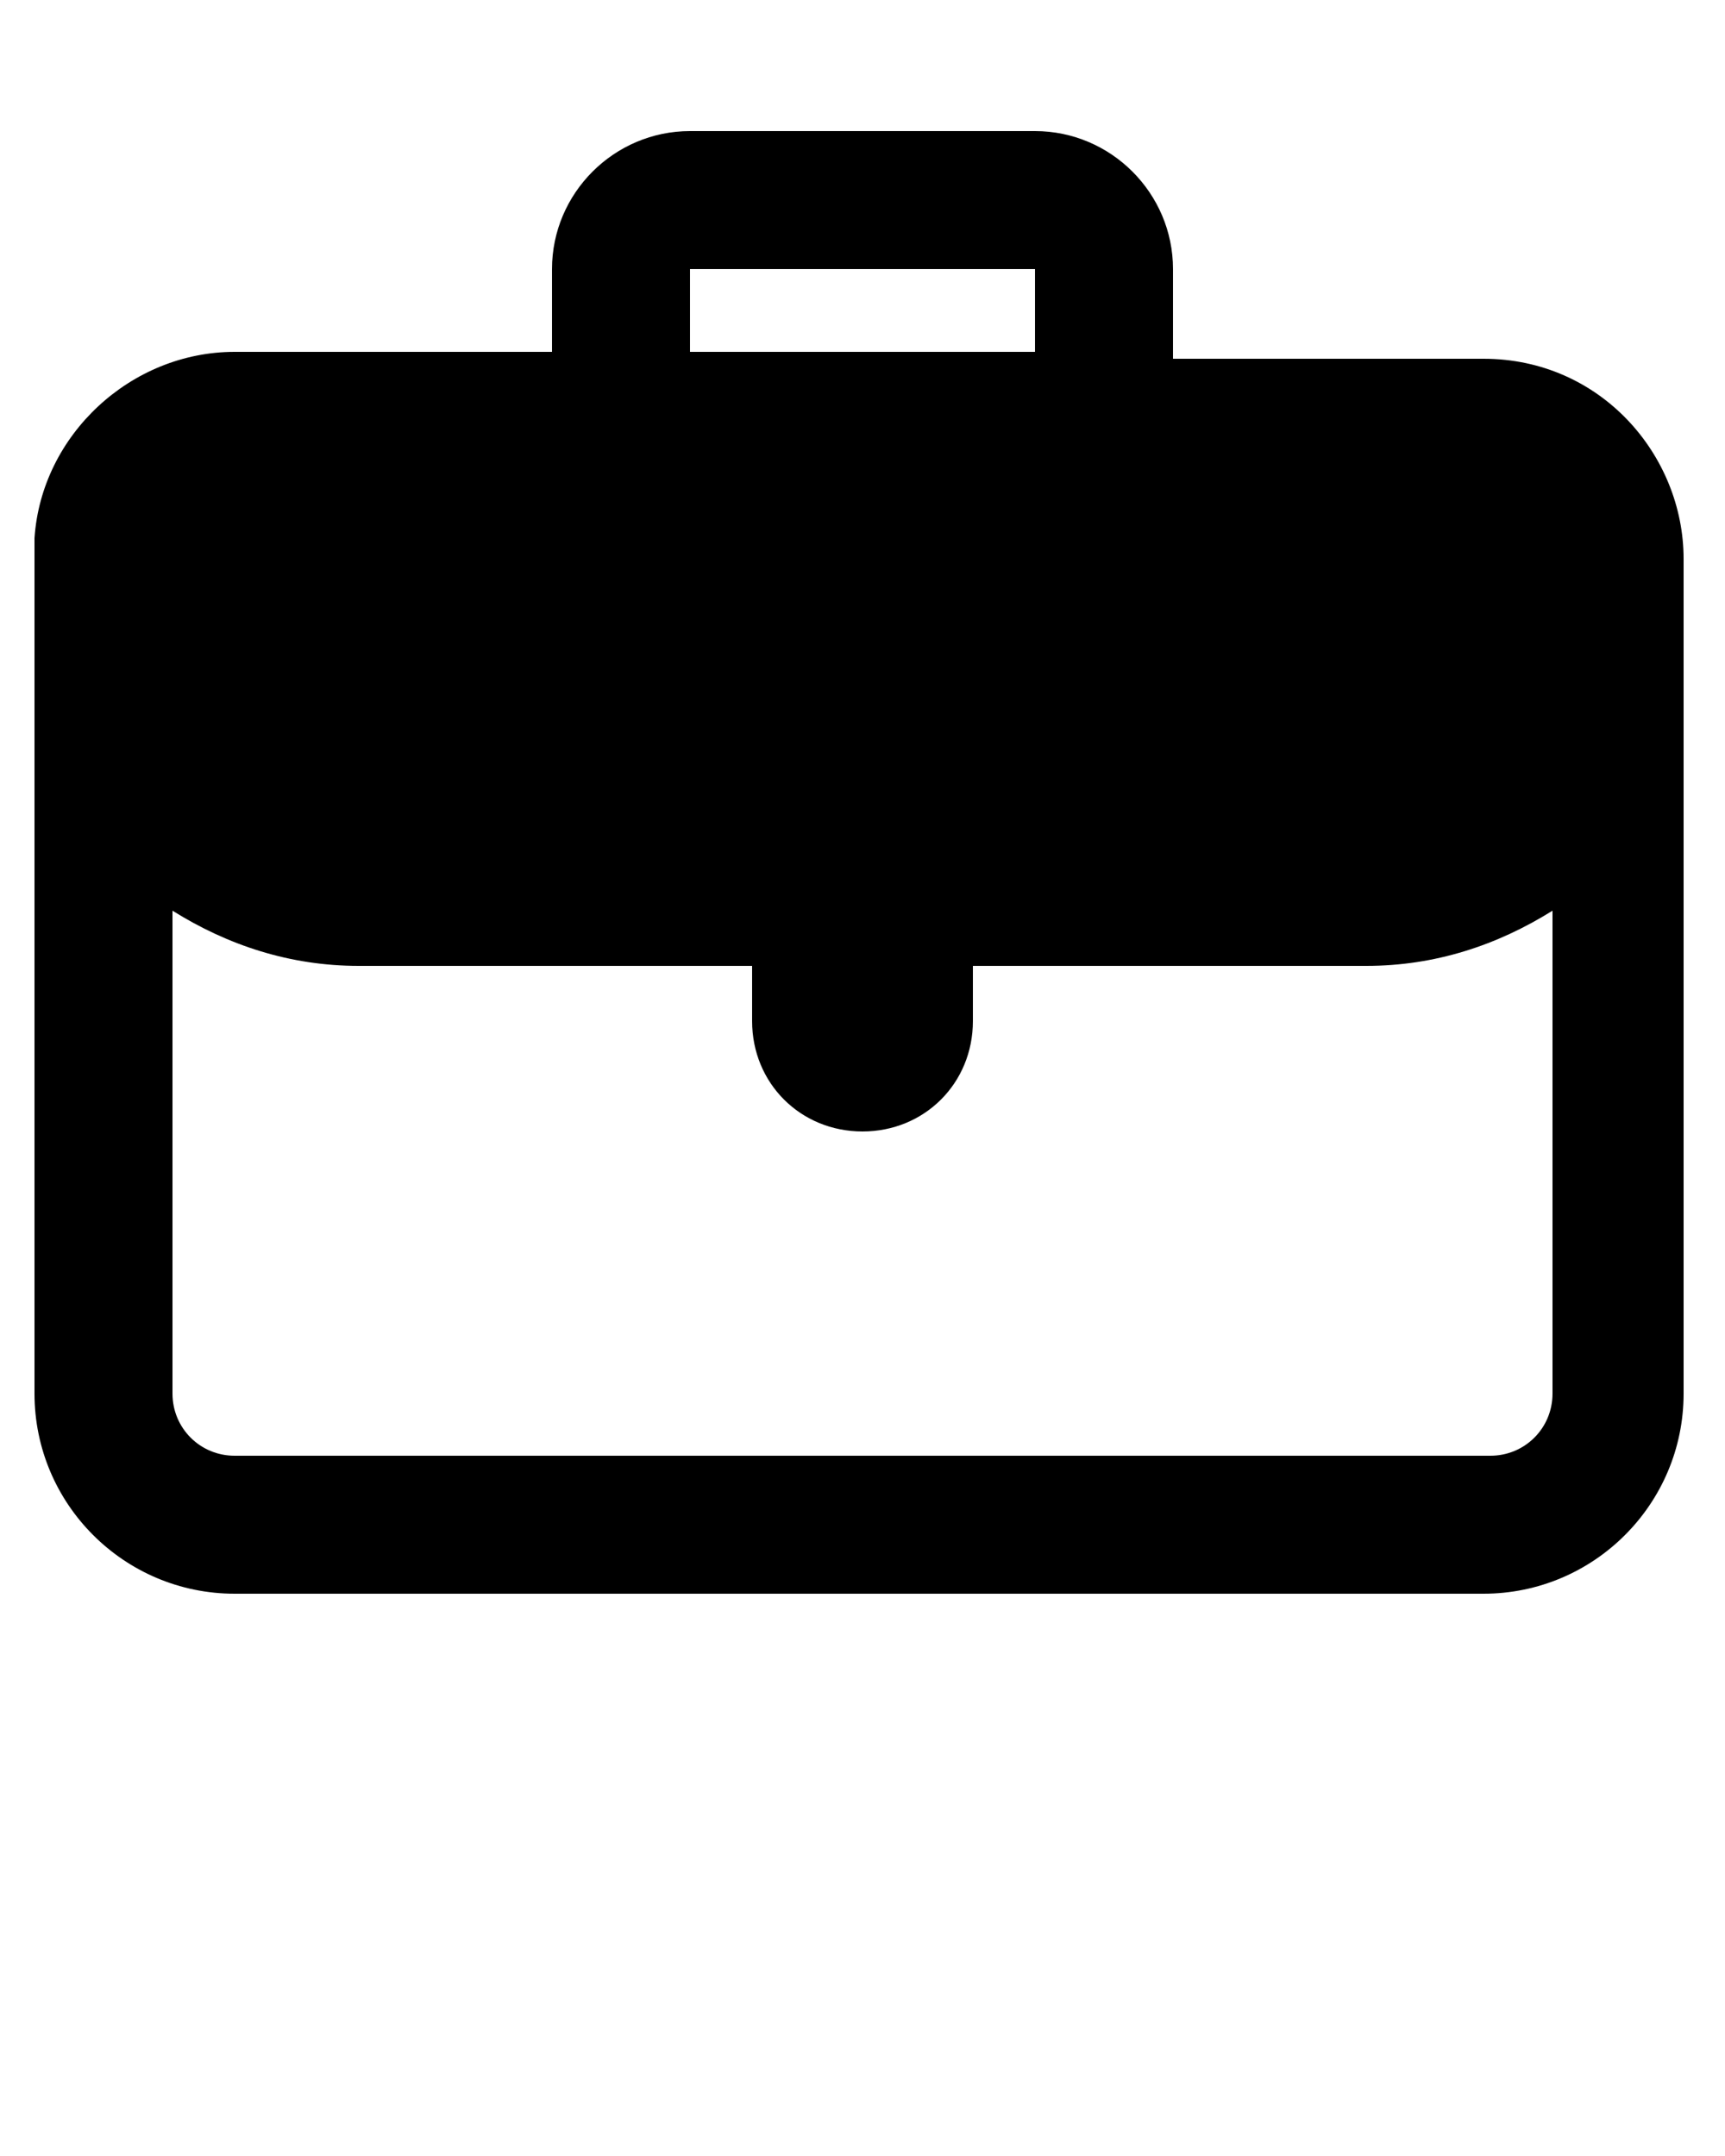 <svg xmlns="http://www.w3.org/2000/svg" xmlns:xlink="http://www.w3.org/1999/xlink" version="1.1" x="0px" y="0px" viewBox="0 0 25 31.25" style="enable-background:new 0 0 25 25;" xml:space="preserve"><g><path d="M0.5,20.2c0,1.6,1.3,2.9,2.9,2.9h18.1c1.6,0,2.9-1.3,2.9-2.9c0-5.1,0-6.9,0-12.1c0-1.5-1.2-2.9-2.9-2.9H17V3.9   c0-1.1-0.9-2-2-2H10c-1.1,0-2,0.9-2,2v1.2H3.4c-1.5,0-2.8,1.2-2.9,2.7c0,0.1,0,0.2,0,0.2v0C0.5,13.3,0.5,15,0.5,20.2z M22.5,20.2   c0,0.5-0.4,0.9-0.9,0.9H3.4c-0.5,0-0.9-0.4-0.9-0.9v-7C3.3,13.7,4.2,14,5.2,14h5.7v0.8c0,0.9,0.7,1.6,1.6,1.6s1.6-0.7,1.6-1.6V14   h5.7c1,0,1.9-0.3,2.7-0.8V20.2z M10,3.9H15c0,0,0,0,0,0v1.2h-5L10,3.9z"/></g></svg>